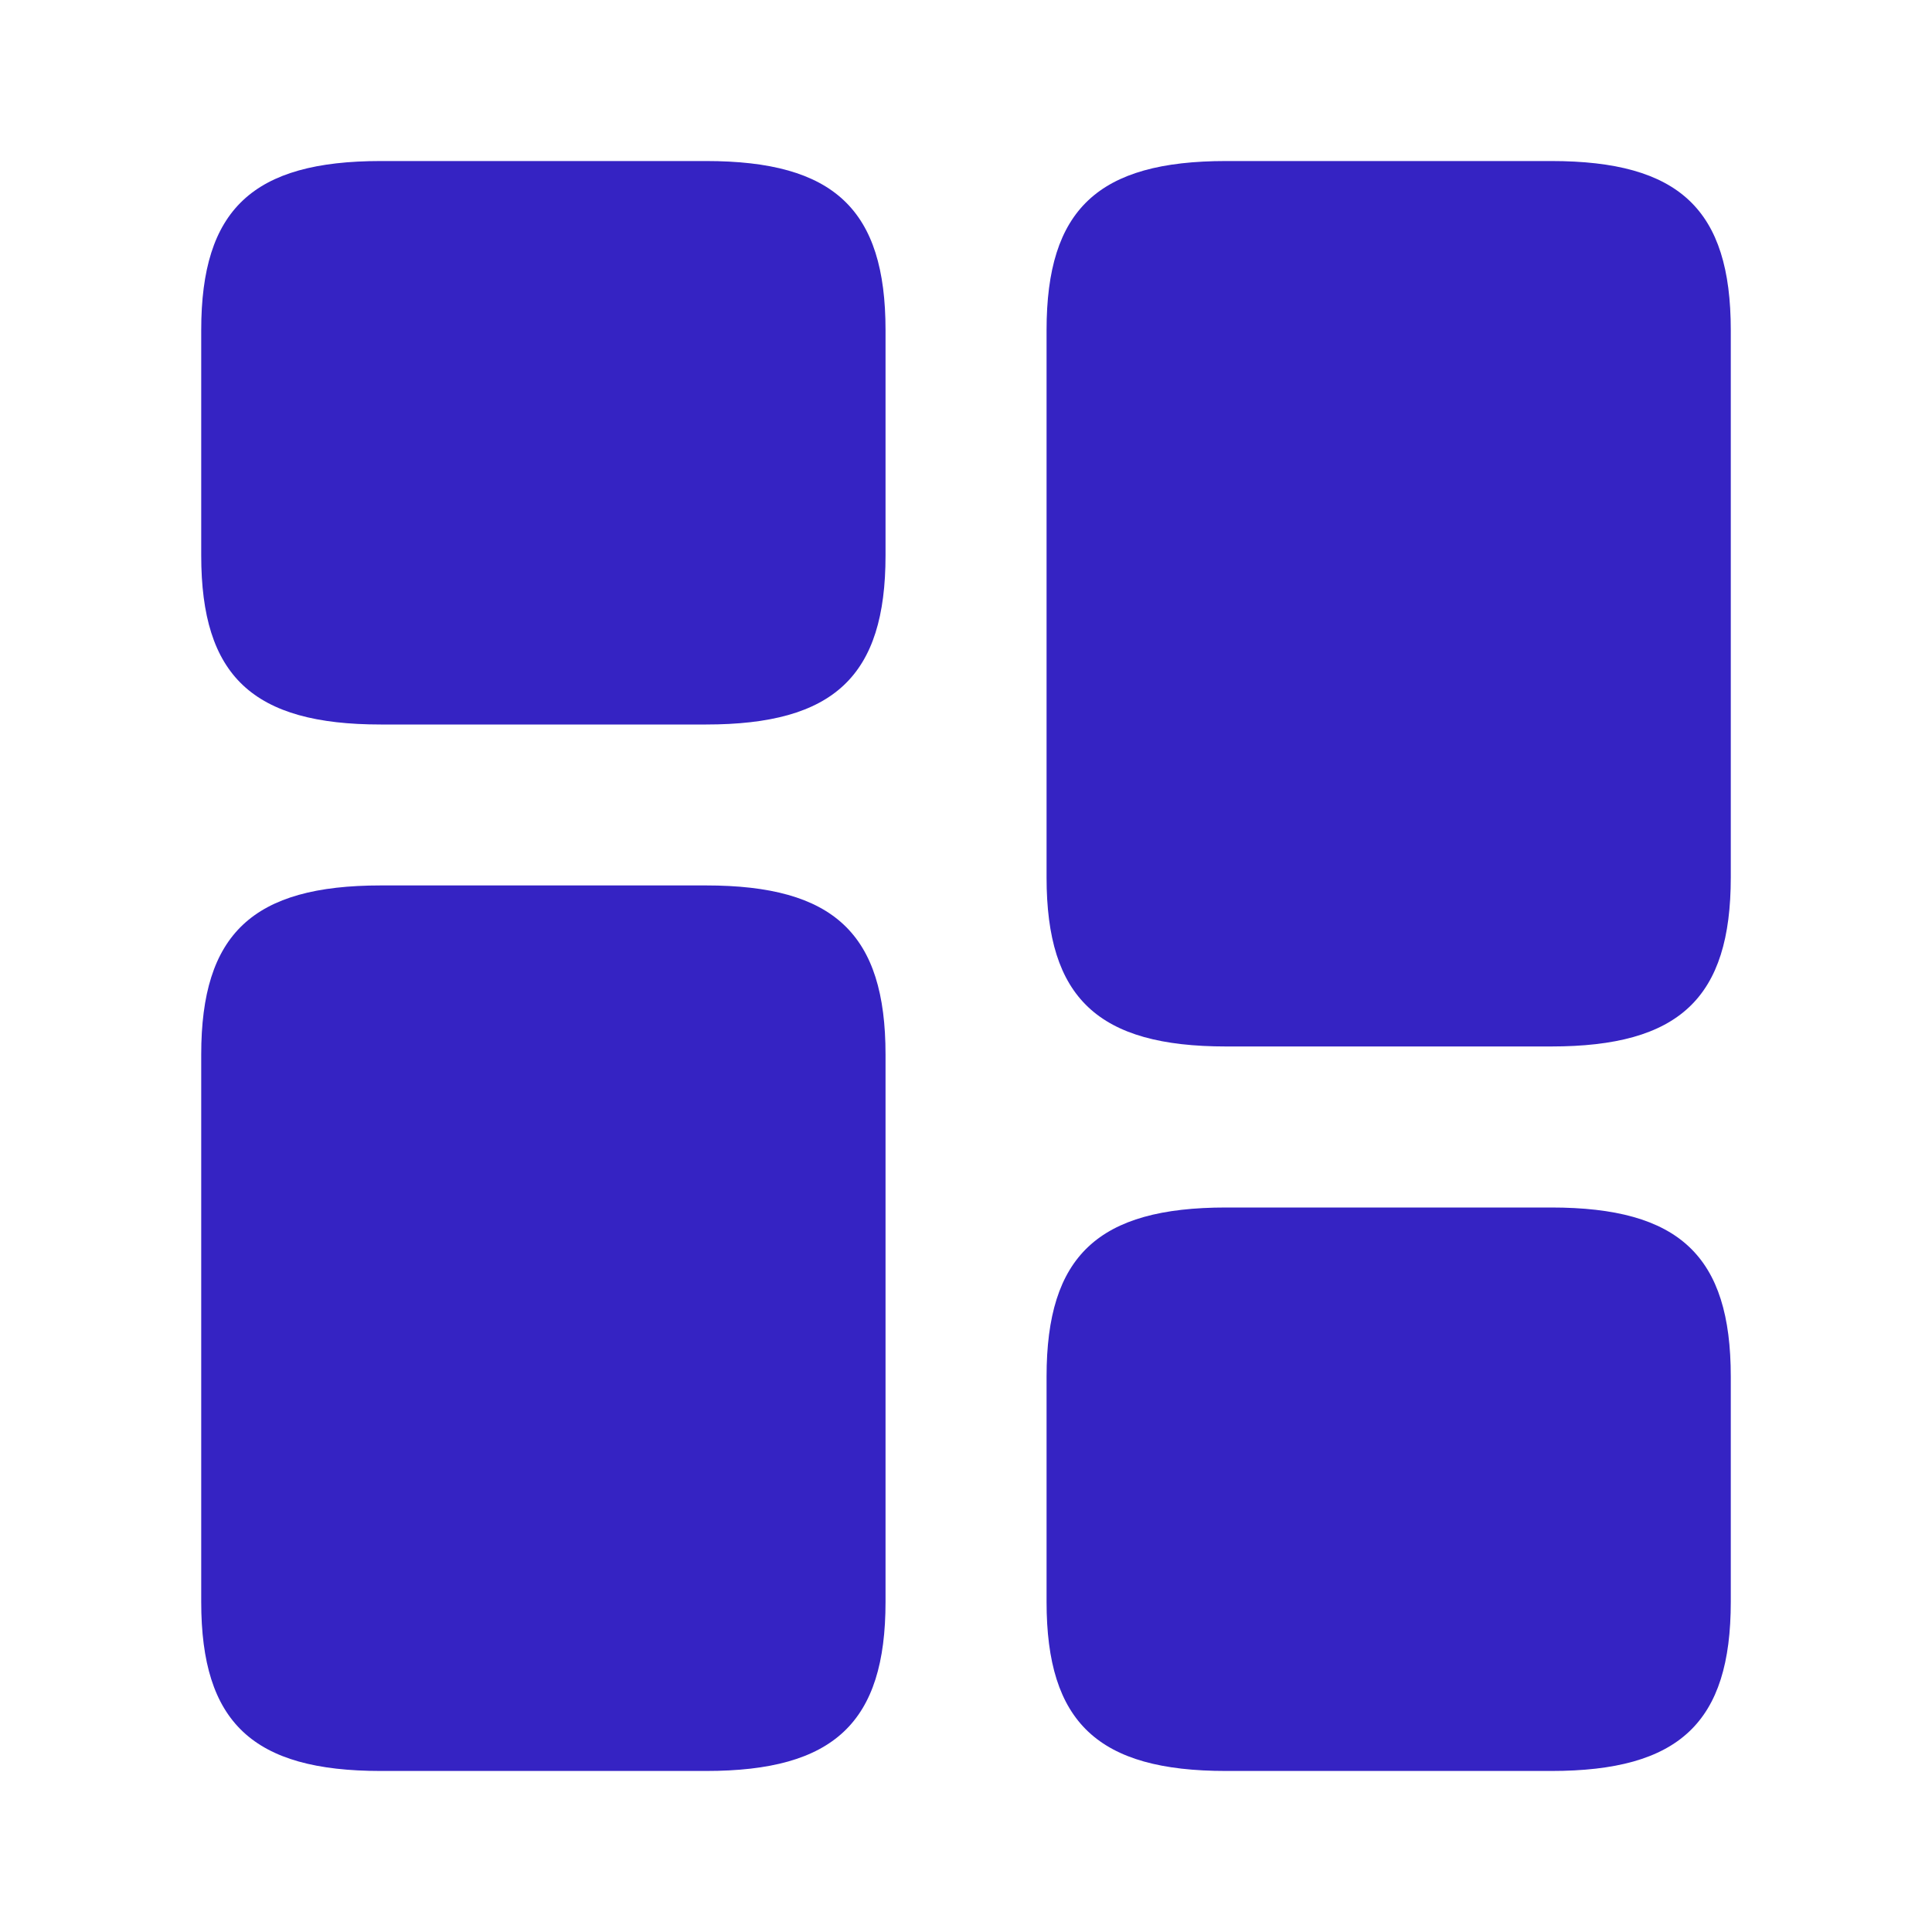 <svg width="20" height="20" viewBox="0 0 20 20" fill="none" xmlns="http://www.w3.org/2000/svg">
<path d="M17.917 9.083V3.417C17.917 2.167 17.384 1.667 16.058 1.667H12.692C11.367 1.667 10.834 2.167 10.834 3.417V9.083C10.834 10.333 11.367 10.833 12.692 10.833H16.058C17.384 10.833 17.917 10.333 17.917 9.083Z" fill="#3523C3"/>
<path d="M9.167 10.916V16.583C9.167 17.833 8.633 18.333 7.309 18.333H3.942C2.617 18.333 2.083 17.833 2.083 16.583V10.916C2.083 9.666 2.617 9.166 3.942 9.166H7.309C8.633 9.166 9.167 9.666 9.167 10.916Z" fill="#3523C3"/>
<path d="M17.917 16.583V14.25C17.917 13 17.384 12.5 16.058 12.5H12.692C11.367 12.5 10.834 13 10.834 14.25V16.583C10.834 17.833 11.367 18.333 12.692 18.333H16.058C17.384 18.333 17.917 17.833 17.917 16.583Z" fill="#3523C3"/>
<path d="M9.167 5.75V3.417C9.167 2.167 8.633 1.667 7.309 1.667H3.942C2.617 1.667 2.083 2.167 2.083 3.417V5.75C2.083 7 2.617 7.5 3.942 7.5H7.309C8.633 7.5 9.167 7 9.167 5.75Z" fill="#3523C3"/>
</svg>

